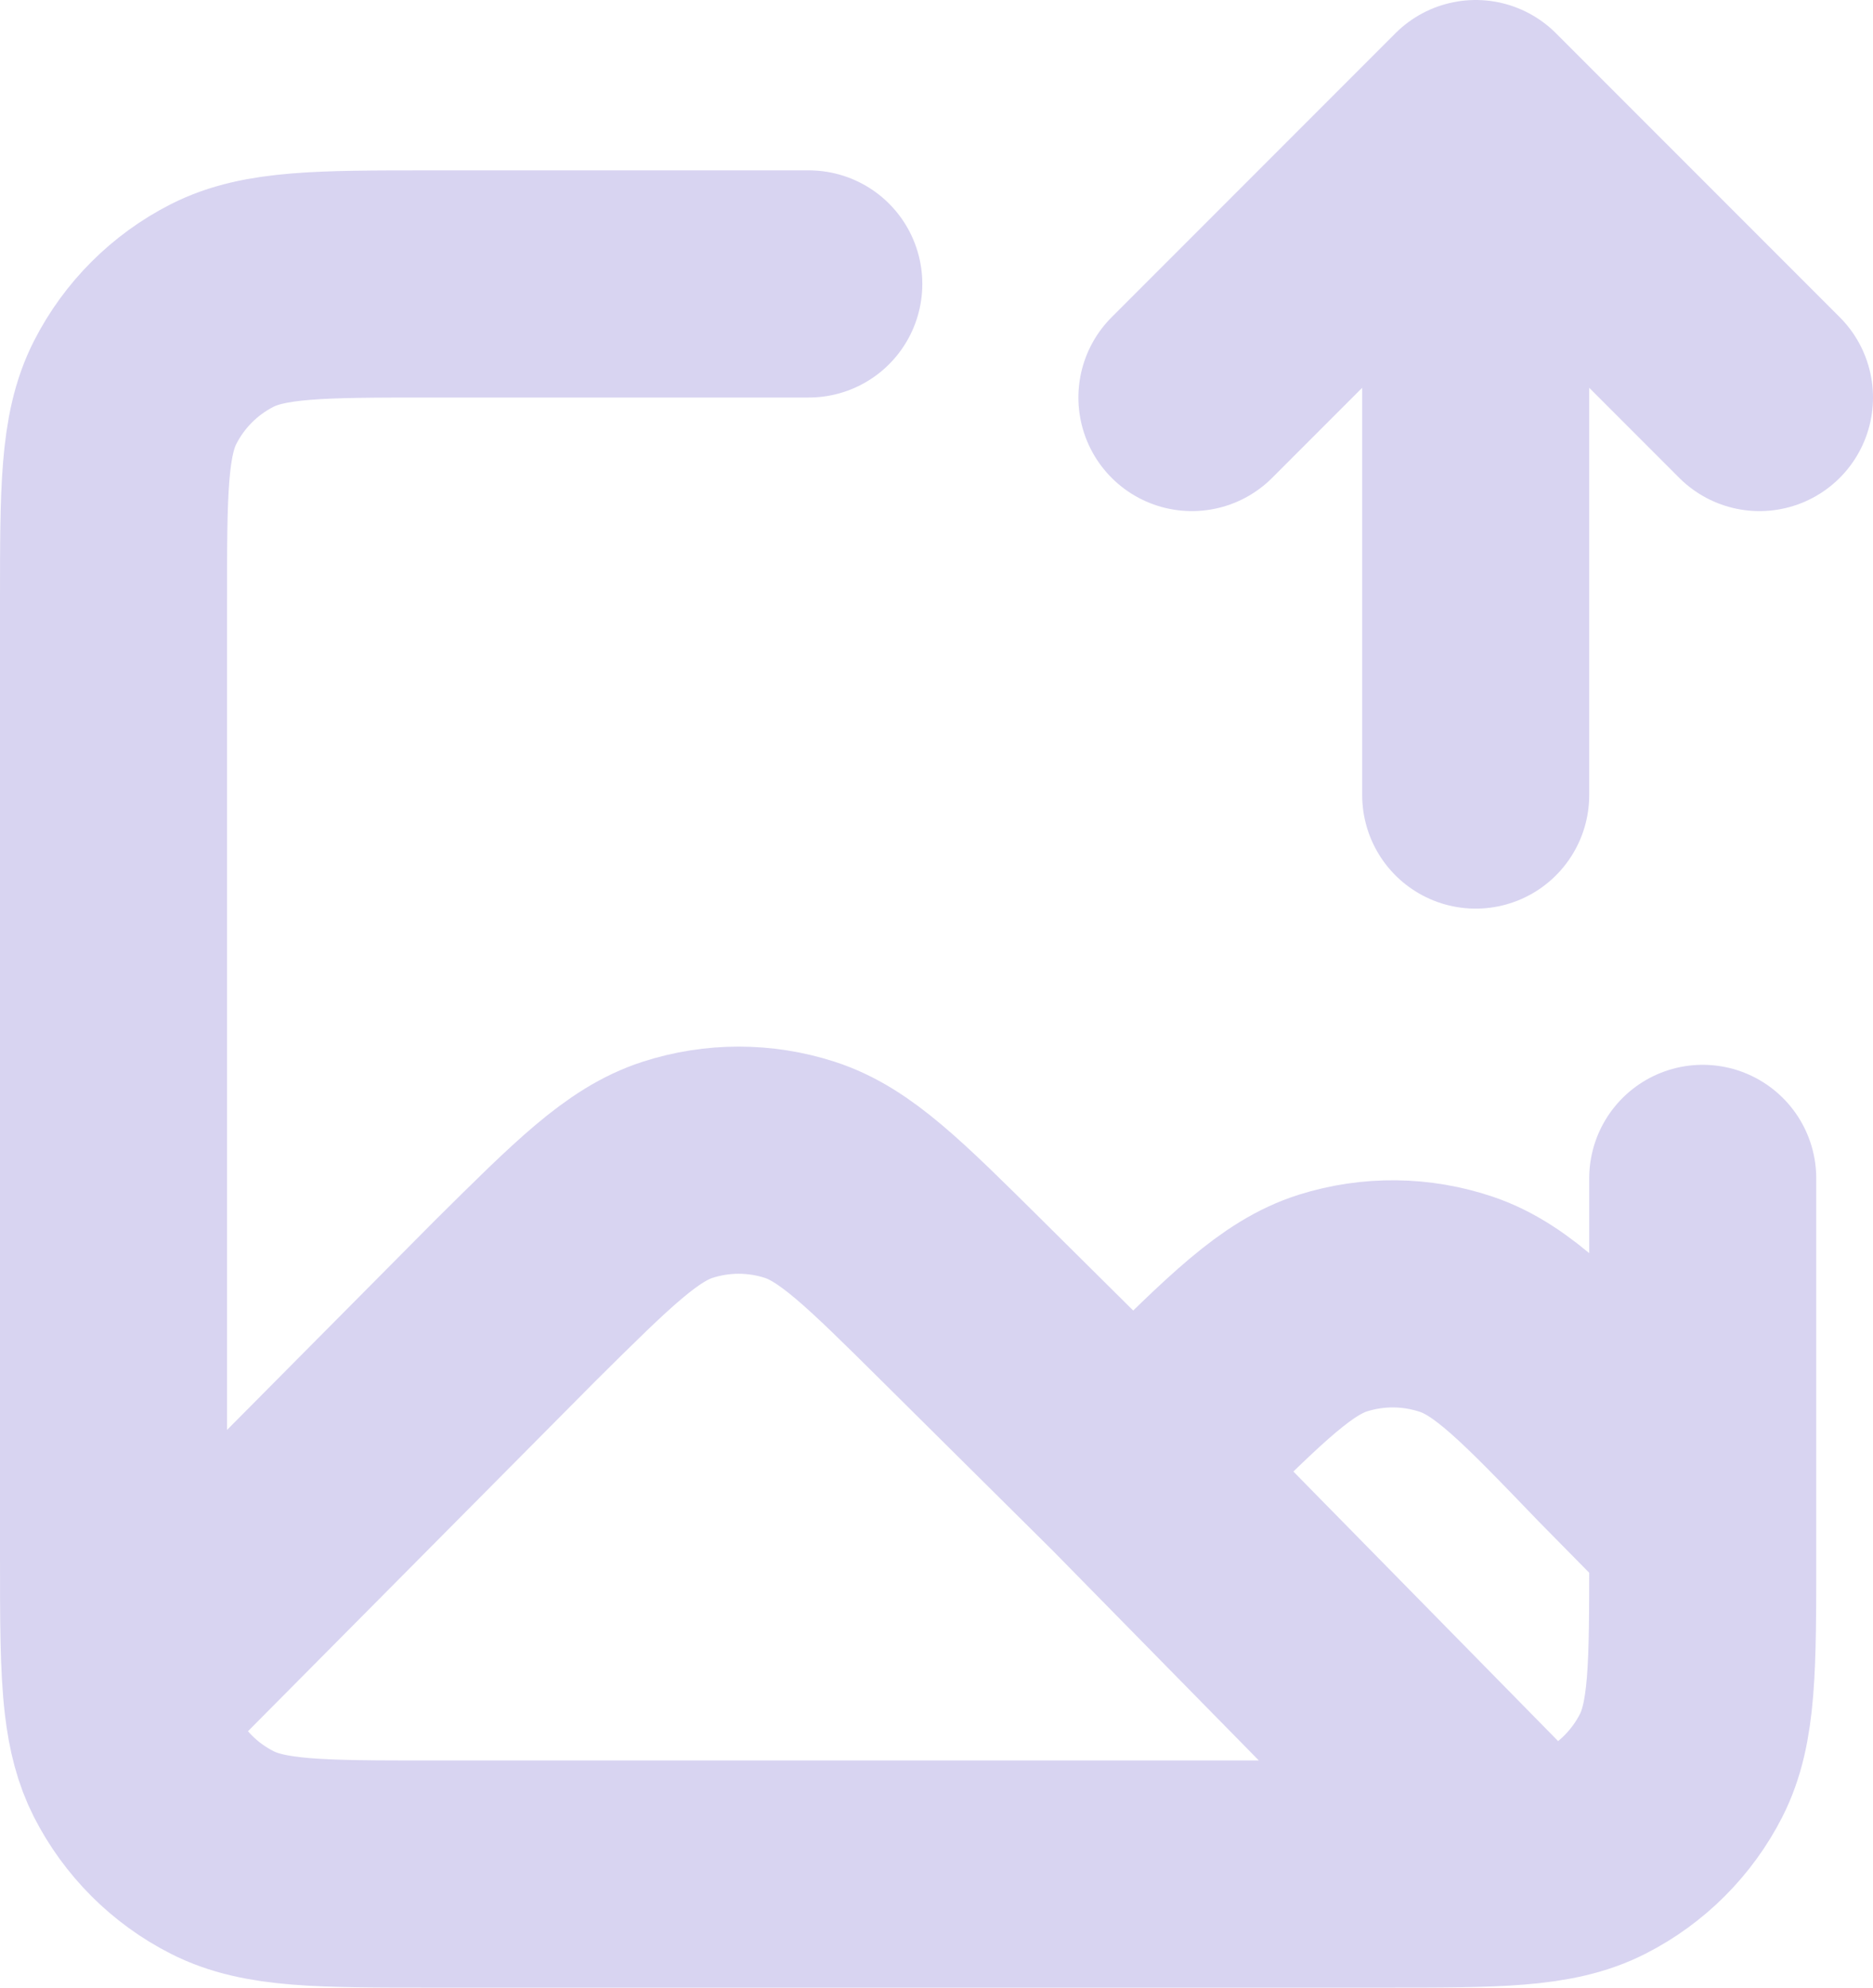 <svg width="33" height="35" viewBox="0 0 33 35" fill="none" xmlns="http://www.w3.org/2000/svg">
<path d="M19.963 25.891L16.958 22.911C15.576 21.541 14.886 20.856 14.091 20.599C13.391 20.373 12.638 20.373 11.939 20.599C11.143 20.856 10.453 21.541 9.071 22.911L2.073 29.959M19.963 25.891L20.561 25.298C21.971 23.9 22.676 23.201 23.485 22.945C24.197 22.721 24.961 22.73 25.668 22.97C26.471 23.244 27.16 23.959 28.537 25.39L30 26.875M19.963 25.891L26.885 32.935M2.073 29.959C2 29.337 2 28.532 2 27.4V10.6C2 8.64 2 7.66 2.381 6.911C2.717 6.252 3.252 5.717 3.911 5.381C4.66 5 5.64 5 7.6 5H14.25M2.073 29.959C2.127 30.415 2.22 30.772 2.381 31.089C2.717 31.747 3.252 32.283 3.911 32.618C4.66 33 5.64 33 7.6 33H24.4C26.36 33 27.34 33 28.089 32.618C28.747 32.283 29.283 31.747 29.619 31.089C30 30.34 30 29.36 30 27.4V20.75" stroke="#D8D4F1" stroke-width="4" stroke-linecap="round" stroke-linejoin="round"/>
<path d="M26 2V14M26 2L21 7M26 2L31 7" stroke="#D8D4F1" stroke-width="4" stroke-linecap="round" stroke-linejoin="round"/>
</svg>
